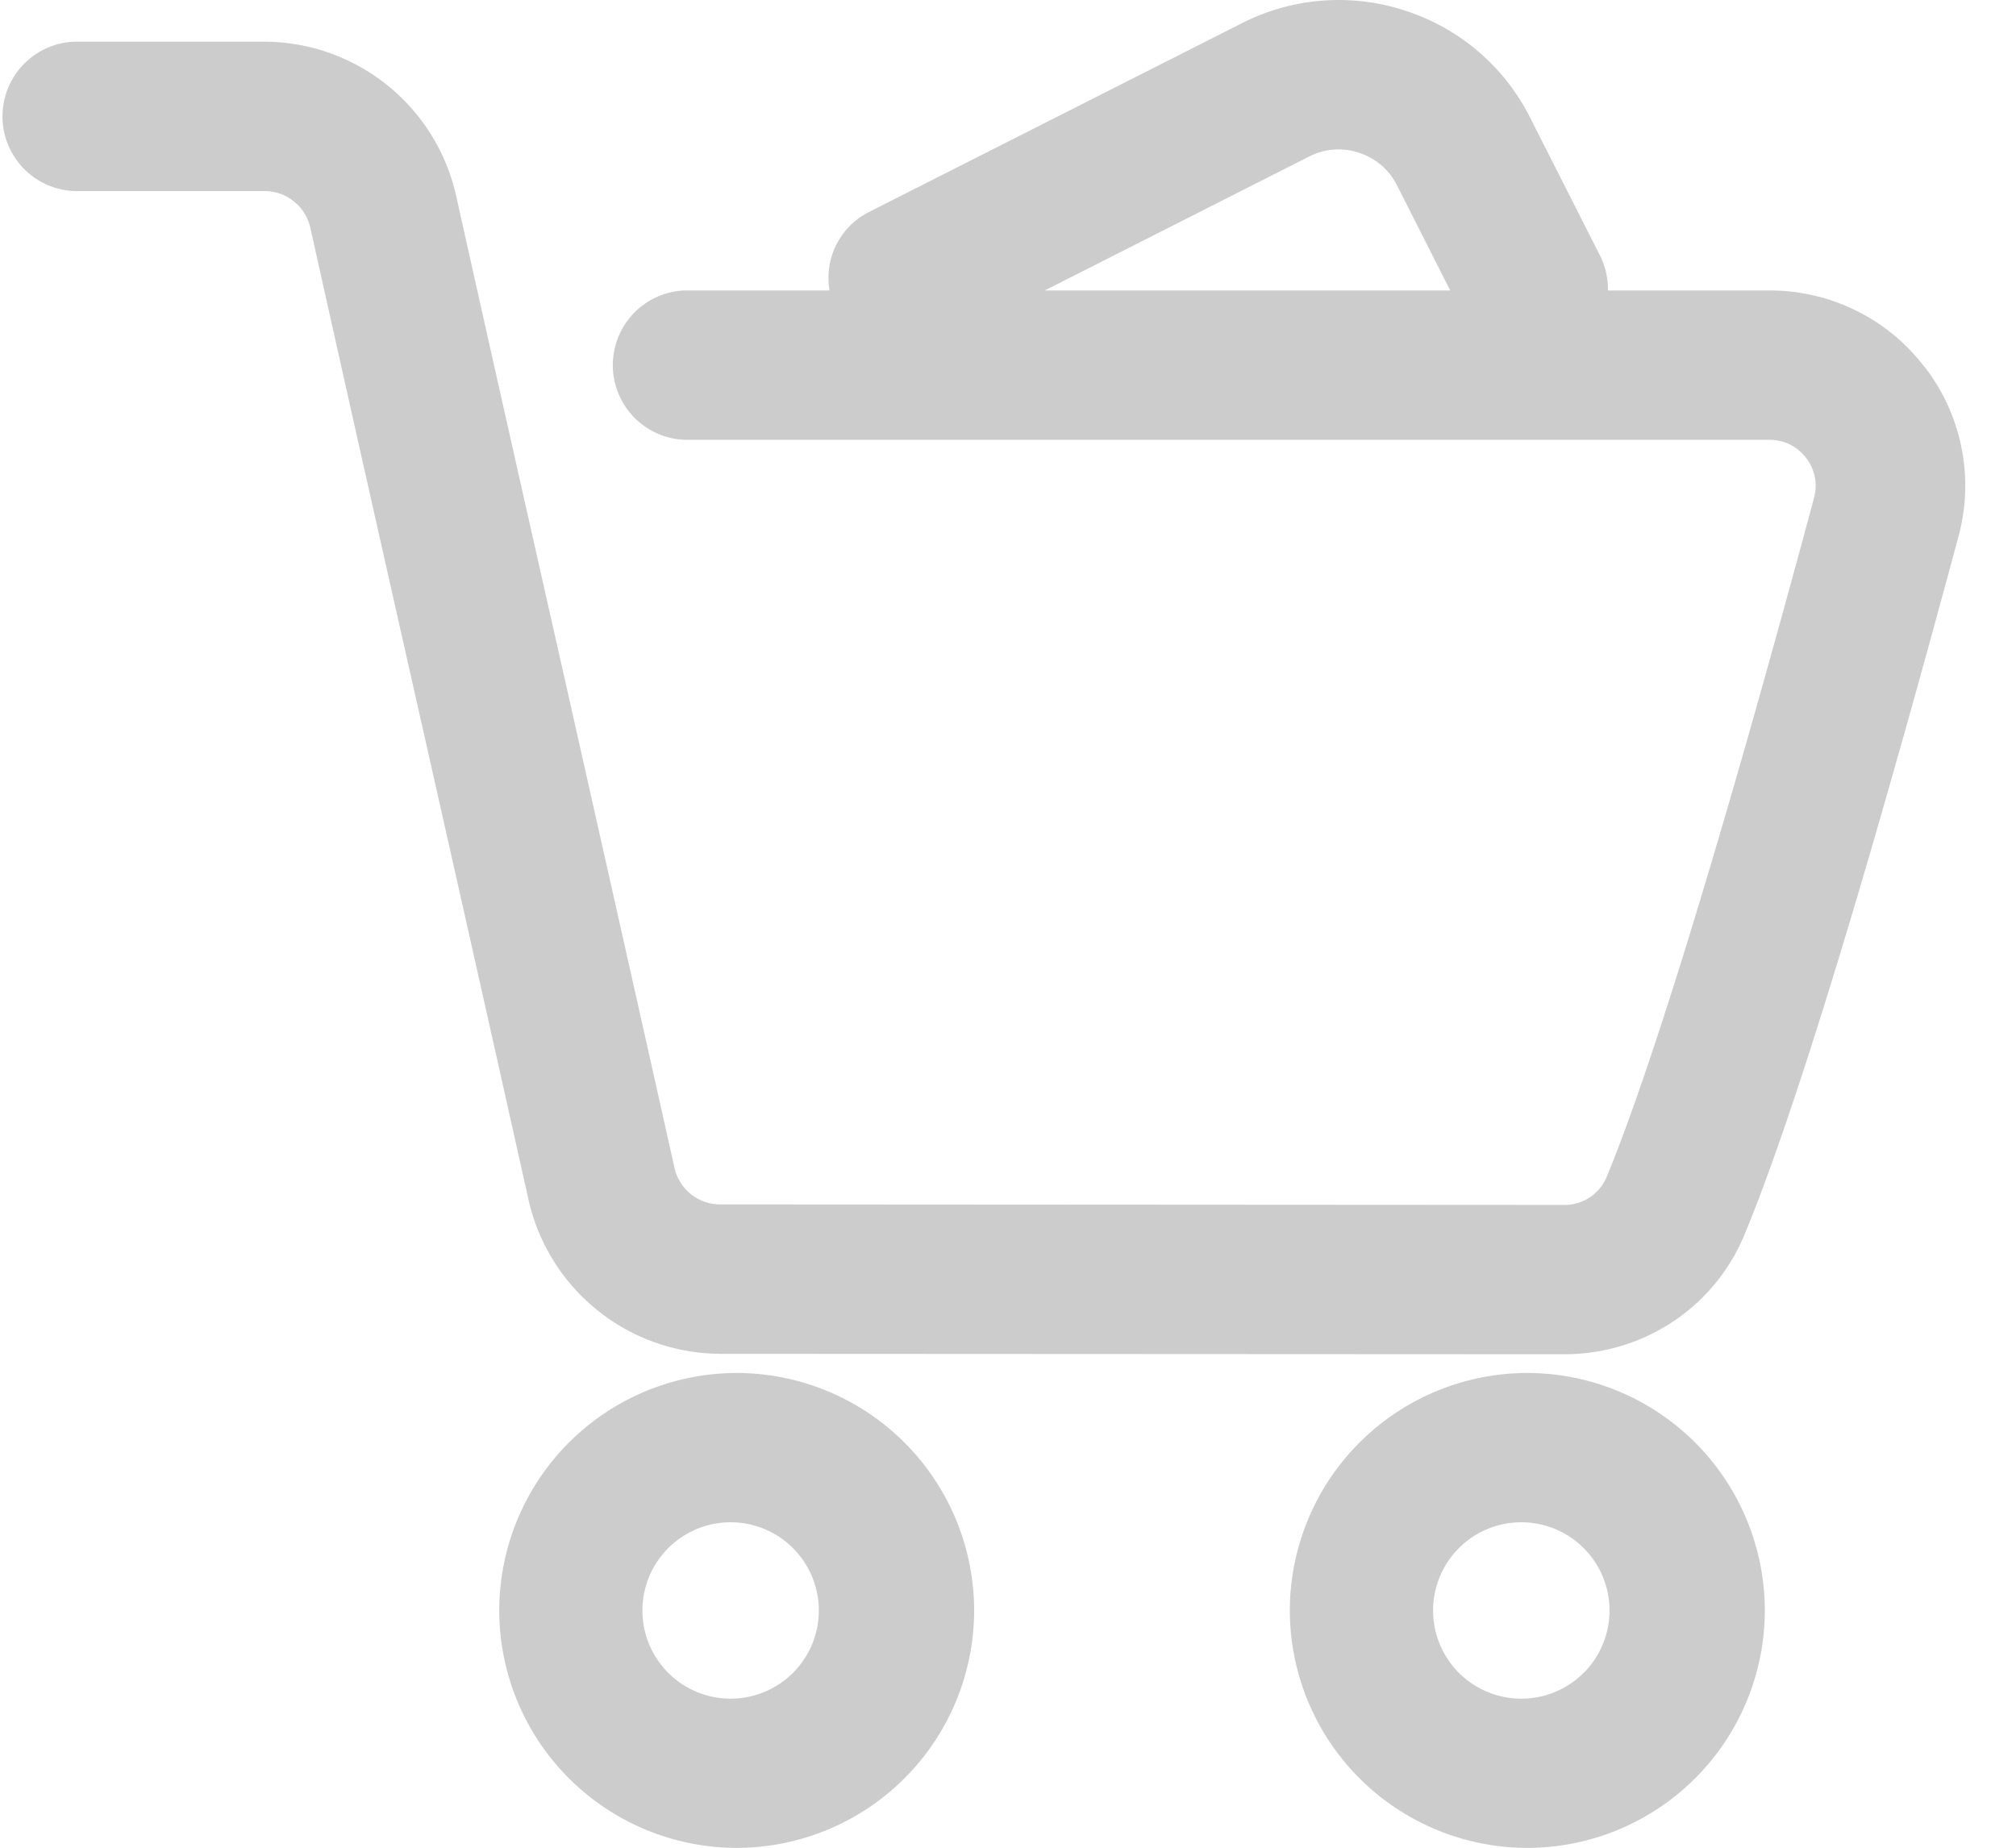 <?xml version="1.0" standalone="no"?><!DOCTYPE svg PUBLIC "-//W3C//DTD SVG 1.1//EN" "http://www.w3.org/Graphics/SVG/1.1/DTD/svg11.dtd"><svg t="1527641386742" class="icon" style="" viewBox="0 0 1117 1024" version="1.1" xmlns="http://www.w3.org/2000/svg" p-id="1932" xmlns:xlink="http://www.w3.org/1999/xlink" width="34.906" height="32"><defs><style type="text/css"></style></defs><path d="M725.644 86.621a35.281 35.281 0 0 1 27.322-1.955c9.216 2.979 16.617 9.309 20.945 17.78l29.603 58.508h-224.628L725.644 86.575z m340.713 116.783a107.706 107.706 0 0 0-86.109-42.449h-89.367a41.053 41.053 0 0 0-4.049-18.711l-39.098-77.172a117.853 117.853 0 0 0-68.98-59.113 118.132 118.132 0 0 0-90.531 6.842L481.28 117.574a40.867 40.867 0 0 0-21.644 43.38H379.02a41.425 41.425 0 0 0 0 82.758H980.247c11.124 0 17.594 6.284 20.48 10.054 2.839 3.724 7.168 11.497 4.375 22.109-28.253 105.193-80.803 294.074-115.014 376.553a25.135 25.135 0 0 1-23.505 15.267l-467.782-0.279a25.879 25.879 0 0 1-25.088-20.247c-20.48-91.695-40.82-181.993-61.114-272.244-19.968-88.436-39.889-176.873-59.951-266.799A109.242 109.242 0 0 0 146.758 23.087H41.425a41.425 41.425 0 0 0 0 82.804h105.379c11.916 0 22.481 8.471 25.135 20.247 20.015 89.972 39.936 178.502 59.904 266.985 20.34 90.205 40.634 180.41 61.068 272.058a109.382 109.382 0 0 0 105.844 85.039l467.782 0.233h0.14c44.032 0 83.223-26.019 99.887-66.281 34.257-82.525 83.316-255.907 118.551-386.839a107.473 107.473 0 0 0-18.665-93.929zM408.204 760.832a131.724 131.724 0 0 0-131.584 131.584A131.724 131.724 0 0 0 408.157 1024a131.724 131.724 0 0 0 131.584-131.584 131.724 131.724 0 0 0-131.584-131.584m0 180.364a48.873 48.873 0 1 1 0.047-97.513 48.873 48.873 0 0 1-0.047 97.513m438.086-180.364a131.724 131.724 0 0 0-131.584 131.584A131.724 131.724 0 0 0 846.243 1024a131.724 131.724 0 0 0 131.584-131.584 131.724 131.724 0 0 0-131.584-131.584m0 180.364a48.873 48.873 0 1 1 0.047-97.513 48.873 48.873 0 0 1 0 97.513" fill="#CCCCCC" p-id="1933"></path></svg>